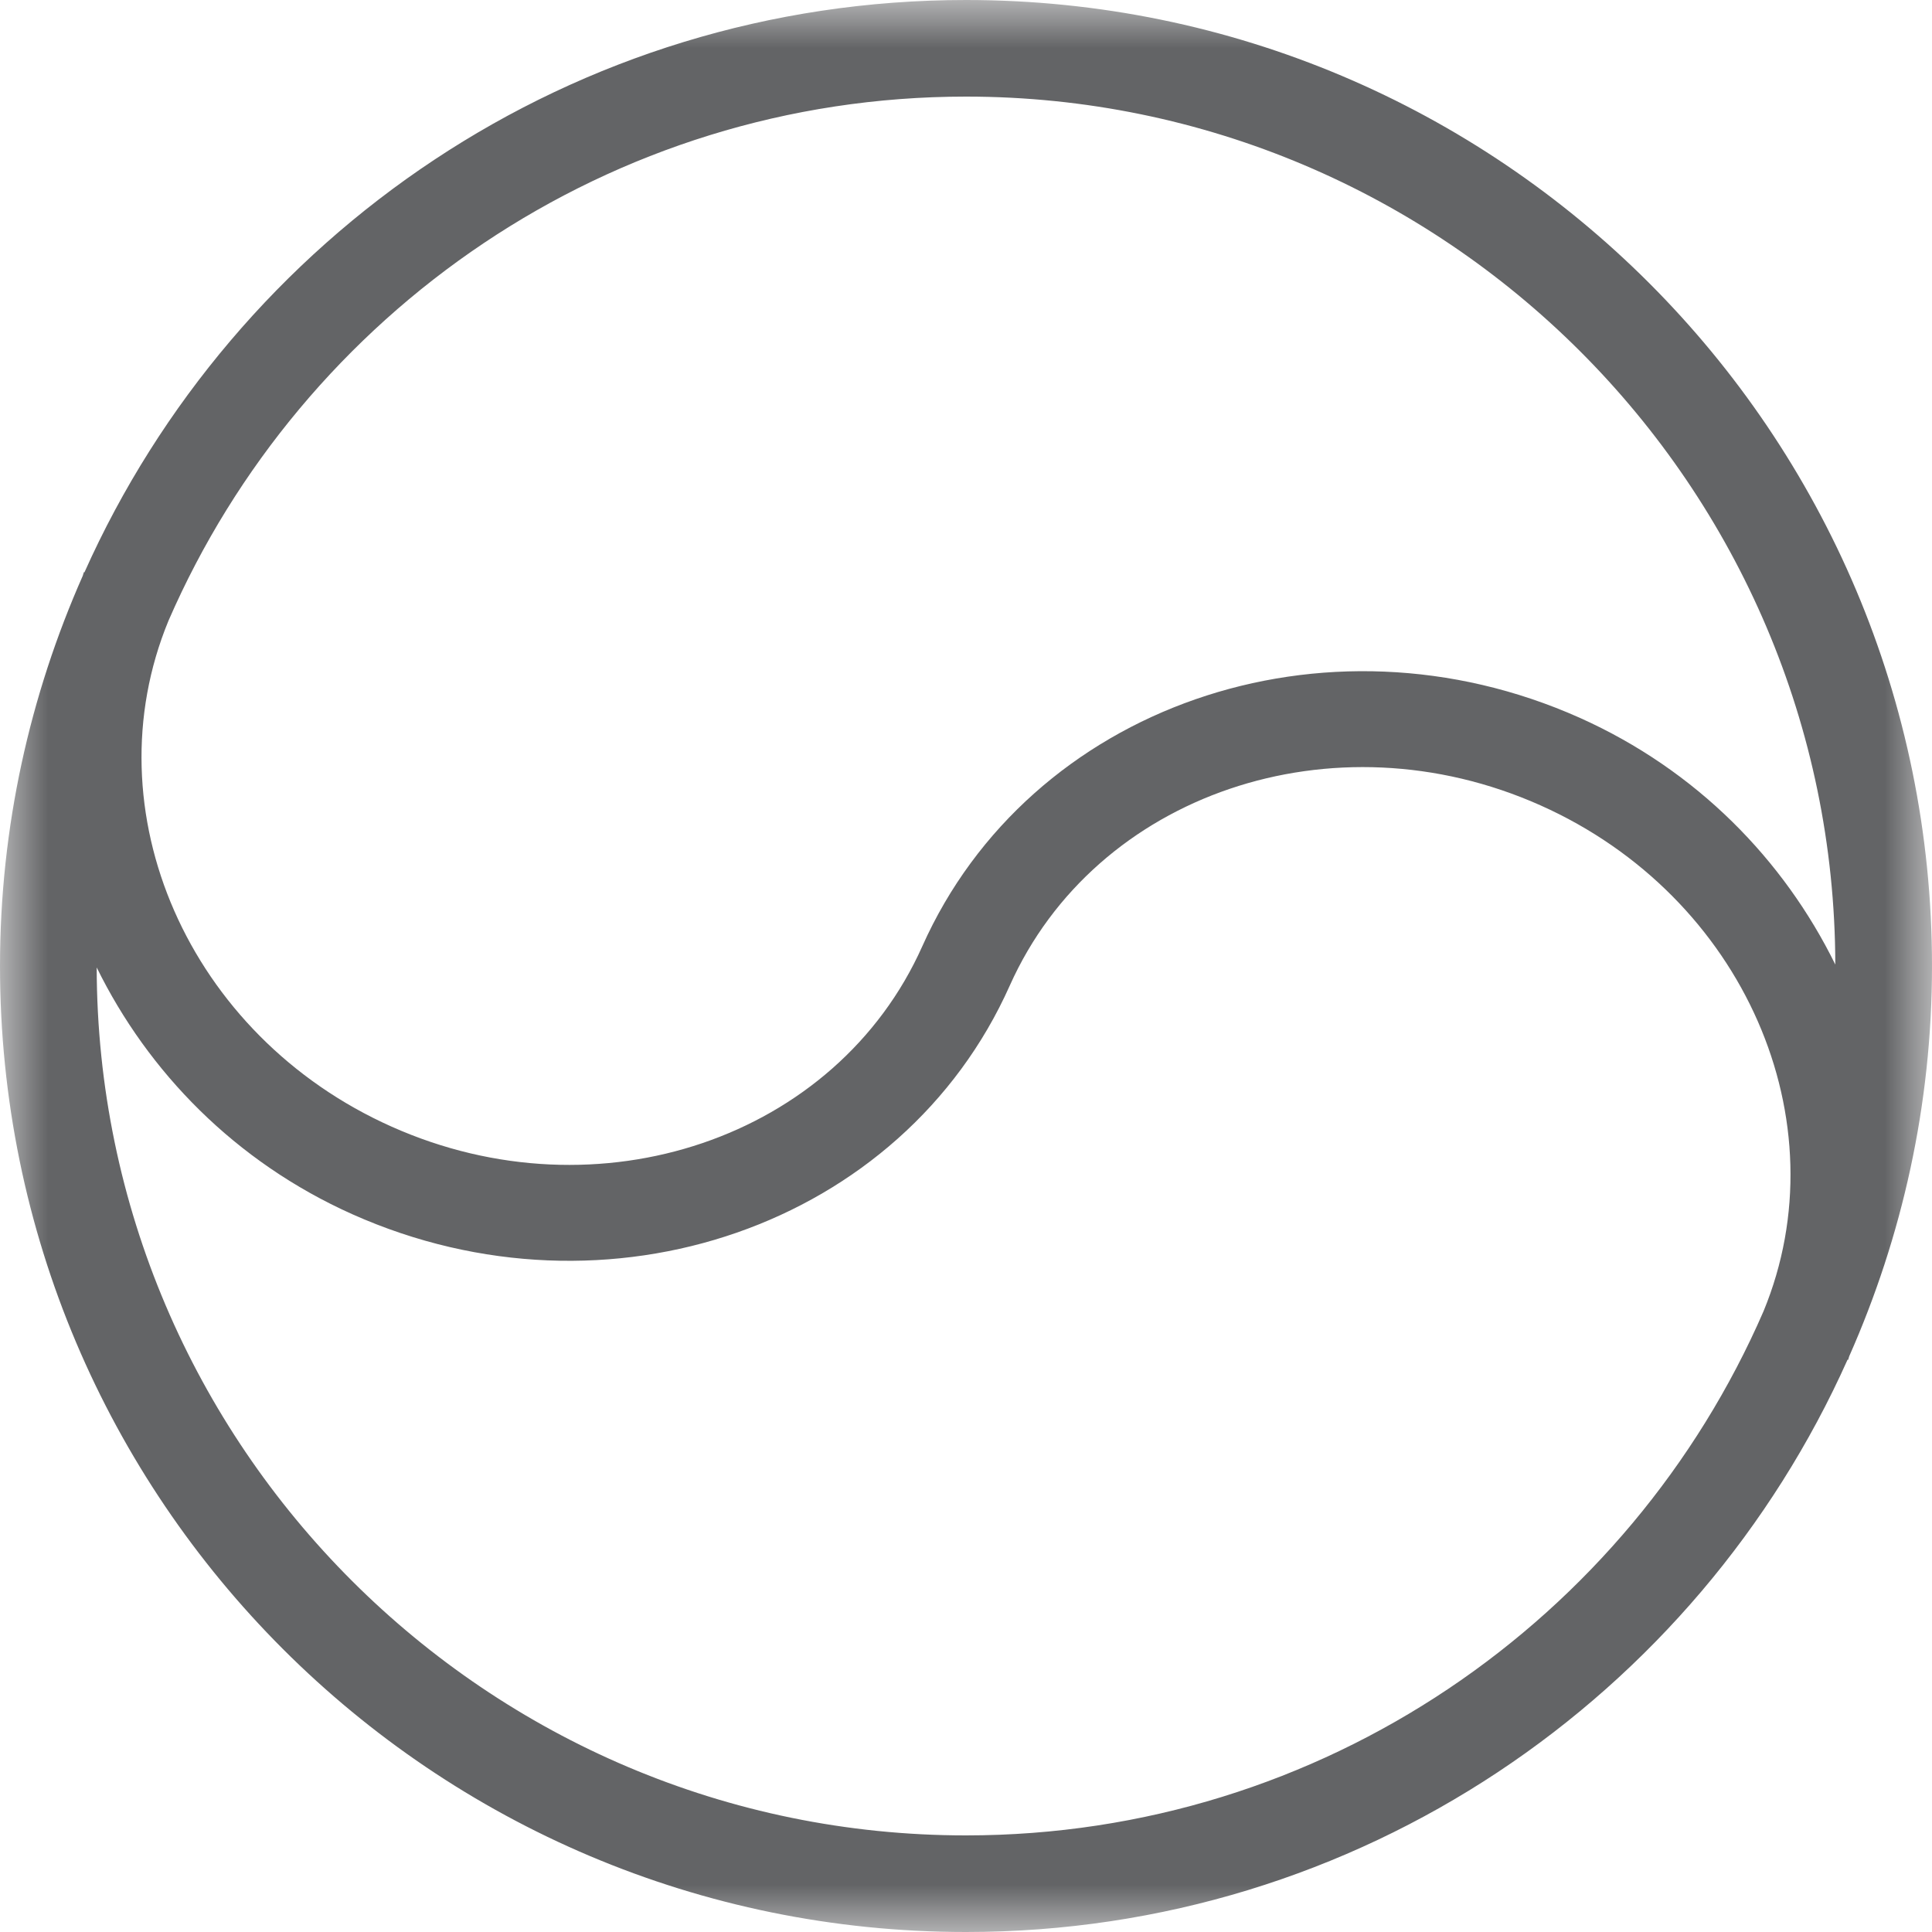 <?xml version="1.0" encoding="UTF-8"?>
<svg width="20px" height="20px" viewBox="0 0 20 20" version="1.1" xmlns="http://www.w3.org/2000/svg" xmlns:xlink="http://www.w3.org/1999/xlink">
    <!-- Generator: Sketch 41.2 (35397) - http://www.bohemiancoding.com/sketch -->
    <title>icon-ko-active</title>
    <desc>Created with Sketch.</desc>
    <defs>
        <polygon id="path-1" points="20 10 20 20 0 20 0 10 0 0 20 0"></polygon>
    </defs>
    <g id="Symbols" stroke="none" stroke-width="1" fill="none" fill-rule="evenodd">
        <g id="icon-ko-active">
            <g id="Page-1">
                <mask id="mask-2" fill="white">
                    <use xlink:href="#path-1"></use>
                </mask>
                <g id="Clip-2"></g>
                <path d="M10,19 C5.042,19 1.009,14.97 1.001,10.015 C1.532,11.096 2.434,12.027 3.648,12.57 C6.291,13.75 9.344,12.688 10.453,10.203 C11.34,8.217 13.804,7.38 15.947,8.337 C18.055,9.278 19.067,11.608 18.256,13.574 C16.87,16.763 13.692,19 10,19 M10,1 C14.957,1 18.99,5.029 18.999,9.985 C18.468,8.904 17.566,7.973 16.352,7.43 C13.71,6.25 10.656,7.312 9.547,9.797 C8.66,11.783 6.196,12.62 4.054,11.663 C1.945,10.722 0.933,8.392 1.744,6.426 C3.13,3.237 6.308,1 10,1 M19.143,14.04 C19.69,12.804 20,11.439 20,10 C20,4.477 15.522,0 10,0 C5.93,0 2.435,2.435 0.874,5.925 L0.869,5.922 C0.863,5.935 0.862,5.947 0.857,5.96 C0.31,7.196 0,8.561 0,10 C0,15.523 4.478,20 10,20 C14.07,20 17.565,17.565 19.126,14.075 L19.131,14.078 C19.137,14.065 19.138,14.052 19.143,14.04" id="Fill-1" fill="#636466" mask="url(#mask-2)"></path>
            </g>
        </g>
    </g>
</svg>